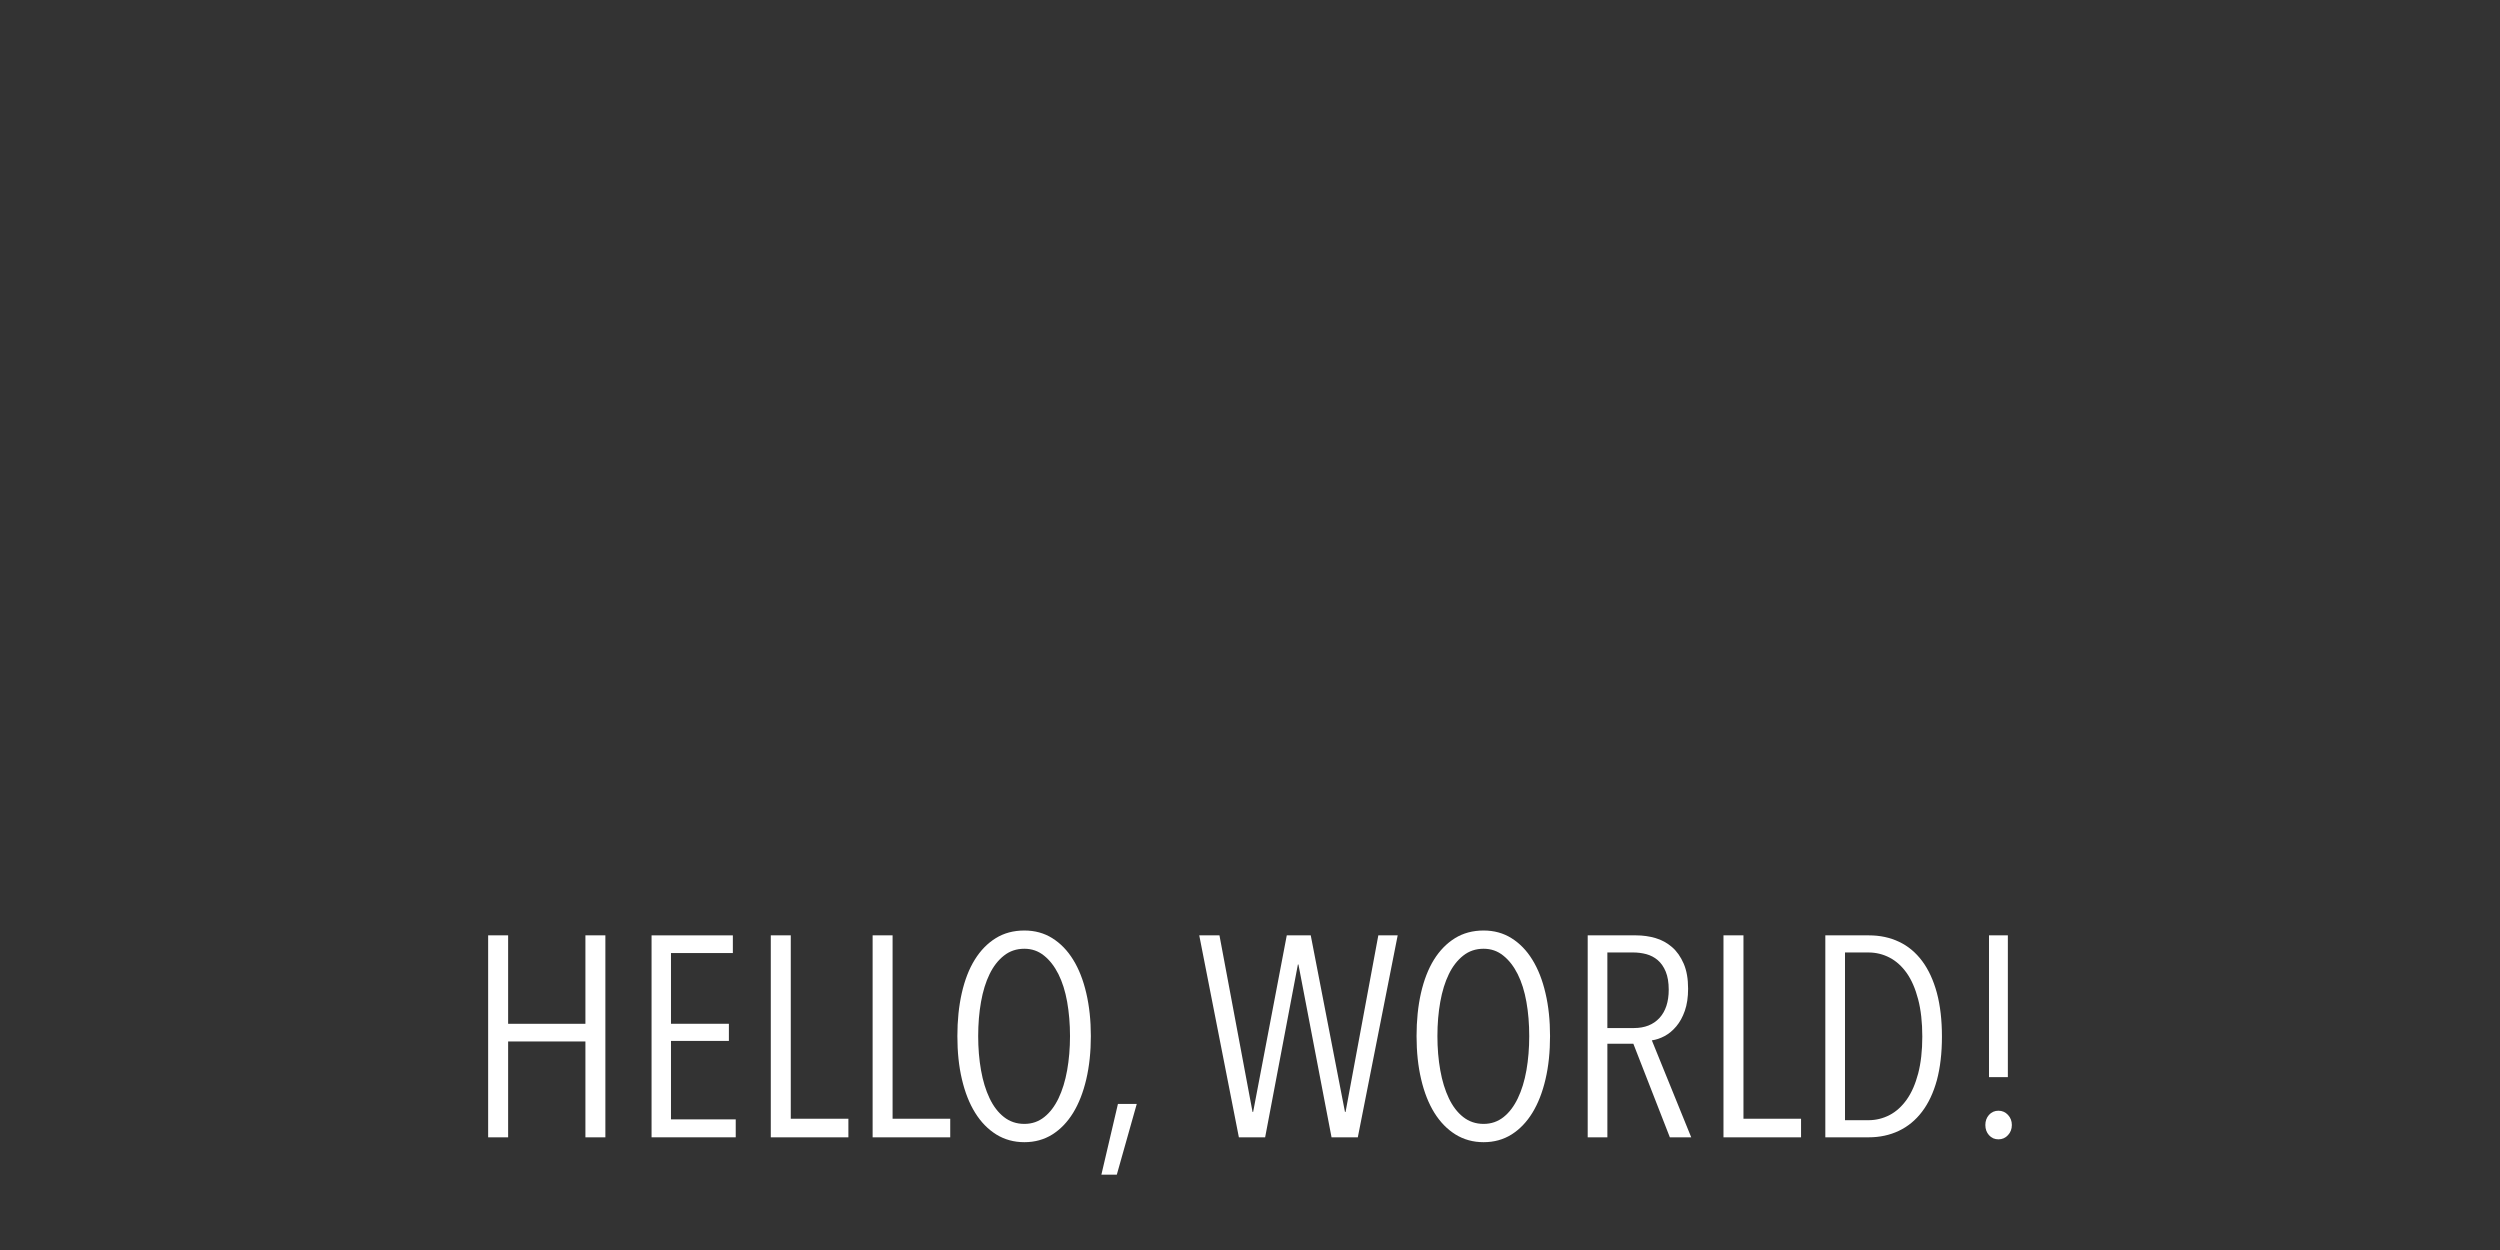 <?xml version="1.0" encoding="utf-8"?>
<!-- Generator: Adobe Illustrator 14.0.0, SVG Export Plug-In . SVG Version: 6.00 Build 43363)  -->
<!DOCTYPE svg PUBLIC "-//W3C//DTD SVG 1.1//EN" "http://www.w3.org/Graphics/SVG/1.1/DTD/svg11.dtd">
<svg version="1.1" id="Layer_2_1_" xmlns="http://www.w3.org/2000/svg" xmlns:xlink="http://www.w3.org/1999/xlink" x="0px" y="0px"
	 width="200px" height="100px" viewBox="0 0 200 100" enable-background="new 0 0 200 100" xml:space="preserve">
<rect x="0" y="0" width="200" height="100" fill="#333333" stroke="none"/>
<g>
	<path fill="#FFFFFF" d="M46.833,90.985v-7.667h-6.183v7.667h-1.598V74.829h1.598v7.073h6.183v-7.073h1.597v16.155L46.833,90.985
		L46.833,90.985z"/>
	<path fill="#FFFFFF" d="M52.125,90.985V74.829h6.503v1.415h-4.95v5.658h4.633v1.371h-4.633v6.277h5.18v1.435H52.125L52.125,90.985z
		"/>
	<path fill="#FFFFFF" d="M61.663,90.985V74.829h1.599v14.669h4.609v1.486L61.663,90.985L61.663,90.985z"/>
	<path fill="#FFFFFF" d="M69.81,90.985V74.829h1.597v14.669h4.612v1.486L69.81,90.985L69.81,90.985z"/>
	<path fill="#FFFFFF" d="M87.268,82.887c0,1.26-0.123,2.414-0.366,3.455c-0.244,1.043-0.593,1.938-1.05,2.684
		c-0.457,0.742-1.012,1.319-1.665,1.732c-0.654,0.41-1.401,0.617-2.237,0.617s-1.586-0.207-2.248-0.617
		c-0.661-0.413-1.225-0.987-1.688-1.732c-0.465-0.746-0.817-1.642-1.061-2.684c-0.247-1.041-0.363-2.193-0.363-3.455
		c0-1.25,0.117-2.397,0.352-3.438c0.237-1.042,0.58-1.934,1.039-2.672c0.456-0.737,1.015-1.311,1.676-1.721
		c0.662-0.412,1.427-0.615,2.294-0.615c0.837,0,1.583,0.203,2.236,0.615c0.655,0.41,1.211,0.983,1.666,1.721
		c0.457,0.739,0.807,1.629,1.049,2.672C87.145,80.489,87.268,81.635,87.268,82.887z M85.601,82.887c0-0.979-0.079-1.887-0.228-2.74
		c-0.152-0.852-0.386-1.59-0.698-2.215c-0.314-0.623-0.696-1.119-1.151-1.482c-0.456-0.369-0.98-0.55-1.576-0.55
		c-0.622,0-1.168,0.181-1.632,0.55c-0.463,0.363-0.849,0.861-1.15,1.482c-0.305,0.623-0.533,1.362-0.684,2.215
		c-0.152,0.852-0.227,1.762-0.227,2.74c0,0.971,0.075,1.883,0.227,2.736c0.151,0.854,0.38,1.601,0.684,2.237
		c0.302,0.637,0.687,1.142,1.15,1.503c0.464,0.365,1.01,0.549,1.632,0.549c0.609,0,1.141-0.184,1.596-0.549
		c0.458-0.363,0.836-0.866,1.141-1.503c0.304-0.637,0.534-1.383,0.687-2.237C85.523,84.77,85.601,83.856,85.601,82.887z"/>
	<path fill="#FFFFFF" d="M89.344,93.975H88.11l1.325-5.66h1.506L89.344,93.975z"/>
	<path fill="#FFFFFF" d="M108.625,90.985h-2.102l-2.649-13.829h-0.042l-2.621,13.829H99.11l-3.17-16.156h1.617l2.647,14.128h0.047
		l2.691-14.128h1.918l2.738,14.128h0.047l2.621-14.128h1.549L108.625,90.985z"/>
	<path fill="#FFFFFF" d="M124.003,82.887c0,1.26-0.117,2.414-0.363,3.455c-0.242,1.043-0.593,1.938-1.05,2.684
		c-0.455,0.742-1.012,1.319-1.664,1.732c-0.653,0.41-1.4,0.617-2.238,0.617c-0.836,0-1.584-0.207-2.248-0.617
		c-0.662-0.413-1.223-0.987-1.689-1.732c-0.463-0.746-0.816-1.642-1.059-2.684c-0.246-1.041-0.367-2.193-0.367-3.455
		c0-1.25,0.117-2.397,0.351-3.438c0.239-1.042,0.583-1.934,1.039-2.672c0.46-0.737,1.019-1.311,1.681-1.721s1.426-0.615,2.291-0.615
		c0.838,0,1.583,0.203,2.236,0.615c0.656,0.41,1.213,0.983,1.666,1.721c0.457,0.739,0.809,1.629,1.049,2.672
		C123.885,80.489,124.003,81.635,124.003,82.887z M122.338,82.887c0-0.979-0.074-1.887-0.226-2.74
		c-0.151-0.852-0.384-1.59-0.696-2.215c-0.312-0.623-0.697-1.119-1.152-1.482c-0.456-0.369-0.979-0.55-1.576-0.55
		c-0.621,0-1.166,0.181-1.631,0.55c-0.461,0.363-0.85,0.861-1.15,1.482c-0.303,0.623-0.533,1.362-0.685,2.215
		c-0.153,0.852-0.229,1.762-0.229,2.74c0,0.971,0.076,1.883,0.229,2.736c0.151,0.854,0.382,1.601,0.685,2.237
		c0.301,0.637,0.689,1.142,1.15,1.503c0.465,0.365,1.01,0.549,1.631,0.549c0.608,0,1.141-0.184,1.6-0.549
		c0.457-0.363,0.834-0.866,1.139-1.503c0.307-0.637,0.535-1.383,0.687-2.237C122.264,84.77,122.338,83.856,122.338,82.887z"/>
	<path fill="#FFFFFF" d="M133.588,90.985l-2.92-7.484h-2.078v7.484h-1.574V74.829h3.881c0.531,0,1.044,0.073,1.539,0.216
		c0.494,0.144,0.934,0.386,1.324,0.721c0.387,0.333,0.699,0.779,0.935,1.324c0.237,0.549,0.353,1.217,0.353,2.009
		c0,0.681-0.088,1.271-0.262,1.767c-0.173,0.495-0.402,0.91-0.684,1.244c-0.281,0.336-0.594,0.594-0.938,0.778
		c-0.34,0.181-0.684,0.294-1.016,0.341l3.15,7.757H133.588L133.588,90.985z M133.498,79.174c0-0.572-0.081-1.057-0.24-1.443
		c-0.158-0.385-0.375-0.693-0.639-0.92c-0.266-0.227-0.572-0.384-0.914-0.479c-0.34-0.089-0.697-0.135-1.059-0.135h-2.057v6.047
		h2.124c0.866,0,1.547-0.268,2.044-0.806C133.25,80.899,133.498,80.146,133.498,79.174z"/>
	<path fill="#FFFFFF" d="M137.878,90.985V74.829h1.599v14.669h4.607v1.486L137.878,90.985L137.878,90.985z"/>
	<path fill="#FFFFFF" d="M155.355,82.928c0,1.323-0.137,2.487-0.407,3.495c-0.276,1.003-0.672,1.843-1.188,2.519
		c-0.516,0.68-1.137,1.186-1.859,1.528s-1.525,0.515-2.406,0.515h-3.469V74.829h3.49c0.883,0,1.684,0.171,2.408,0.515
		c0.721,0.338,1.338,0.855,1.849,1.539c0.509,0.684,0.901,1.532,1.176,2.543C155.219,80.435,155.355,81.604,155.355,82.928z
		 M153.784,82.928c0-1.143-0.112-2.142-0.333-2.984c-0.221-0.85-0.525-1.548-0.912-2.099c-0.389-0.55-0.845-0.96-1.368-1.234
		c-0.53-0.276-1.093-0.413-1.702-0.413H147.6v13.418h1.869c0.611,0,1.176-0.141,1.703-0.415c0.523-0.273,0.979-0.69,1.369-1.239
		c0.385-0.543,0.689-1.238,0.912-2.08C153.672,85.043,153.784,84.057,153.784,82.928z"/>
	<path fill="#FFFFFF" d="M160.948,90.002c0,0.316-0.103,0.589-0.31,0.811c-0.205,0.223-0.459,0.334-0.762,0.334
		c-0.305,0-0.559-0.109-0.757-0.334c-0.196-0.219-0.292-0.492-0.292-0.811c0-0.32,0.096-0.588,0.292-0.811
		c0.198-0.219,0.452-0.334,0.757-0.334c0.303,0,0.557,0.115,0.762,0.334C160.846,89.414,160.948,89.684,160.948,90.002z
		 M159.12,86.17V74.829h1.508V86.17H159.12z"/>
</g>
</svg>
